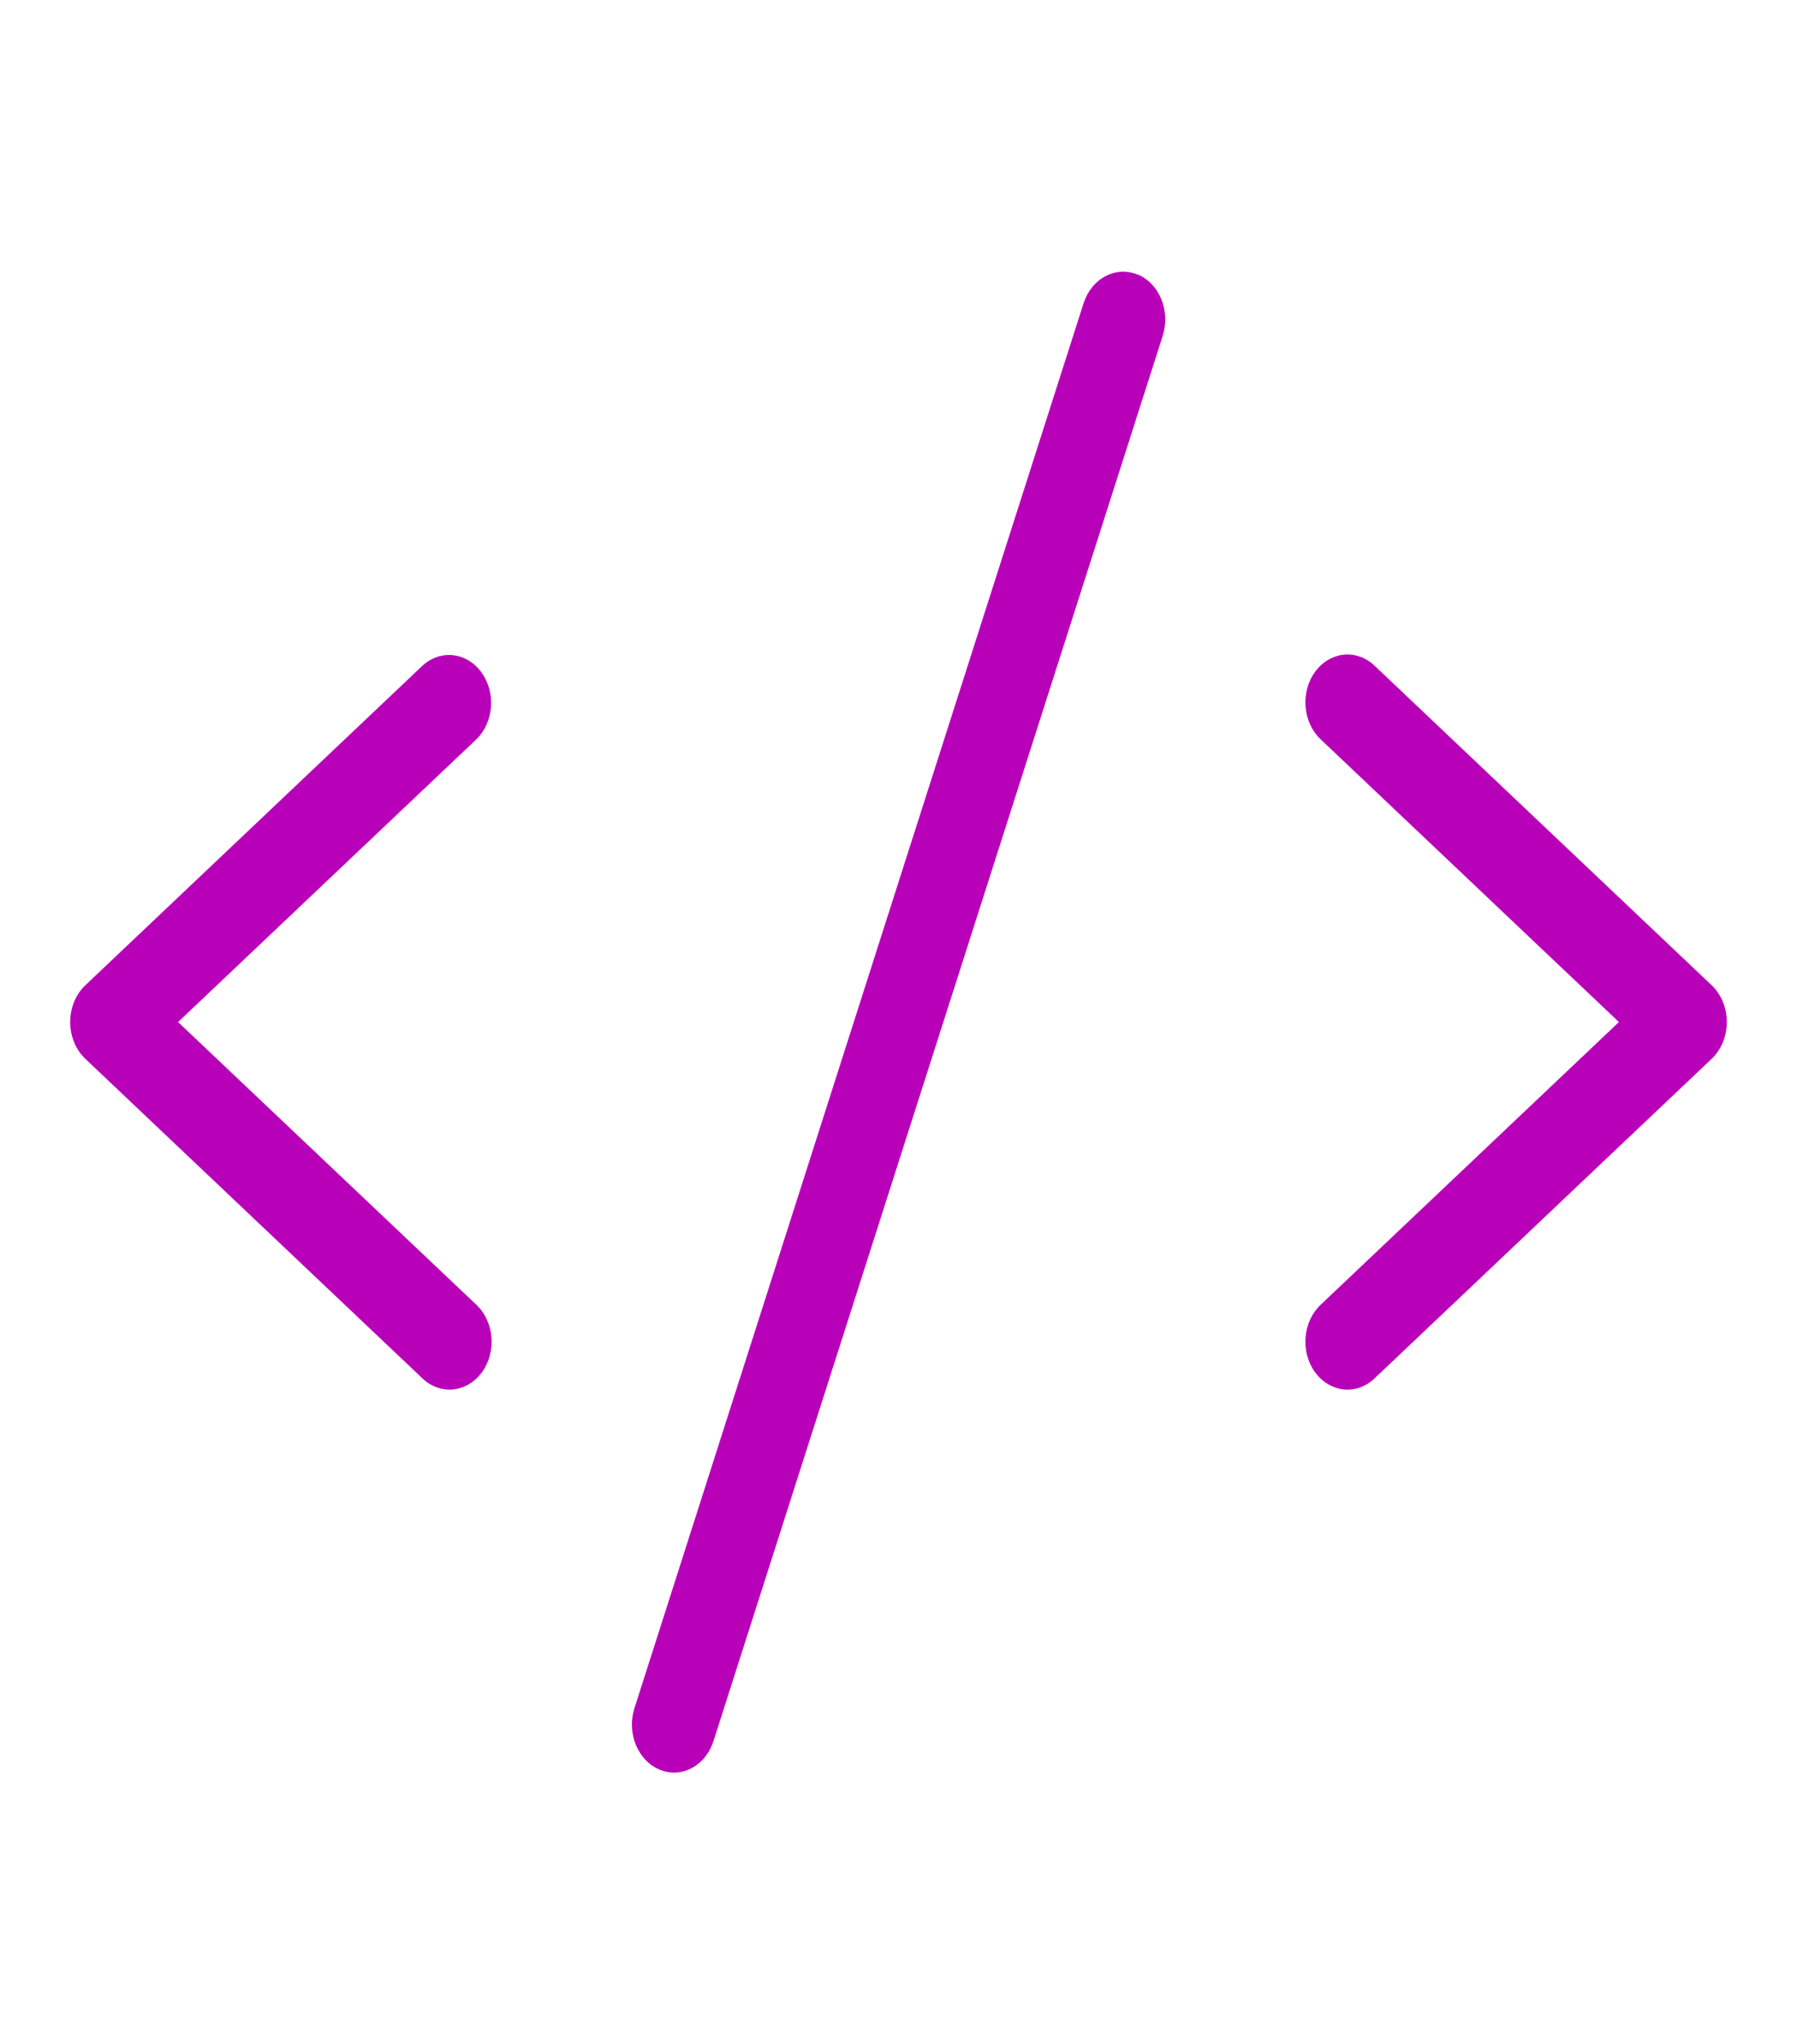 <svg width="51" height="58" viewBox="0 0 51 58" fill="none" xmlns="http://www.w3.org/2000/svg">
<path d="M13.515 20.982L5.054 29L13.515 37.018C13.637 37.132 13.738 37.272 13.812 37.43C13.886 37.589 13.932 37.762 13.947 37.941C13.962 38.119 13.946 38.3 13.899 38.471C13.853 38.642 13.777 38.802 13.676 38.94C13.575 39.077 13.451 39.191 13.311 39.274C13.171 39.357 13.018 39.408 12.861 39.424C12.704 39.439 12.546 39.419 12.395 39.365C12.245 39.311 12.105 39.223 11.985 39.107L2.422 30.044C2.288 29.917 2.179 29.757 2.105 29.577C2.031 29.396 1.992 29.199 1.992 29C1.992 28.801 2.031 28.604 2.105 28.423C2.179 28.243 2.288 28.083 2.422 27.956L11.985 18.893C12.229 18.666 12.542 18.557 12.856 18.591C13.17 18.625 13.459 18.799 13.661 19.074C13.863 19.35 13.961 19.705 13.934 20.062C13.906 20.42 13.756 20.75 13.515 20.982ZM48.578 27.956L39.015 18.893C38.895 18.777 38.755 18.689 38.605 18.635C38.455 18.581 38.296 18.561 38.139 18.576C37.982 18.592 37.829 18.643 37.689 18.726C37.549 18.809 37.425 18.923 37.324 19.061C37.223 19.198 37.147 19.358 37.101 19.529C37.054 19.701 37.038 19.881 37.053 20.059C37.068 20.238 37.114 20.411 37.188 20.57C37.262 20.728 37.363 20.868 37.485 20.982L45.946 29L37.485 37.018C37.363 37.132 37.262 37.272 37.188 37.43C37.114 37.589 37.068 37.762 37.053 37.941C37.038 38.119 37.054 38.3 37.101 38.471C37.147 38.642 37.223 38.802 37.324 38.94C37.425 39.077 37.549 39.191 37.689 39.274C37.829 39.357 37.982 39.408 38.139 39.424C38.296 39.439 38.455 39.419 38.605 39.365C38.755 39.311 38.895 39.223 39.015 39.107L48.578 30.044C48.712 29.917 48.821 29.757 48.895 29.577C48.969 29.396 49.008 29.199 49.008 29C49.008 28.801 48.969 28.604 48.895 28.423C48.821 28.243 48.712 28.083 48.578 27.956ZM32.283 7.791C32.136 7.731 31.979 7.703 31.822 7.712C31.665 7.72 31.511 7.763 31.368 7.839C31.226 7.915 31.098 8.022 30.992 8.154C30.887 8.287 30.805 8.441 30.751 8.609L18.001 48.484C17.897 48.823 17.914 49.196 18.05 49.52C18.186 49.844 18.429 50.094 18.727 50.215C18.855 50.267 18.989 50.295 19.125 50.297C19.37 50.297 19.61 50.211 19.811 50.051C20.012 49.891 20.165 49.664 20.249 49.402L32.999 9.527C33.052 9.359 33.076 9.181 33.069 9.003C33.062 8.824 33.025 8.649 32.958 8.487C32.892 8.326 32.798 8.18 32.682 8.06C32.566 7.939 32.431 7.846 32.283 7.785V7.791Z" fill="#B900B9"/>
</svg>
